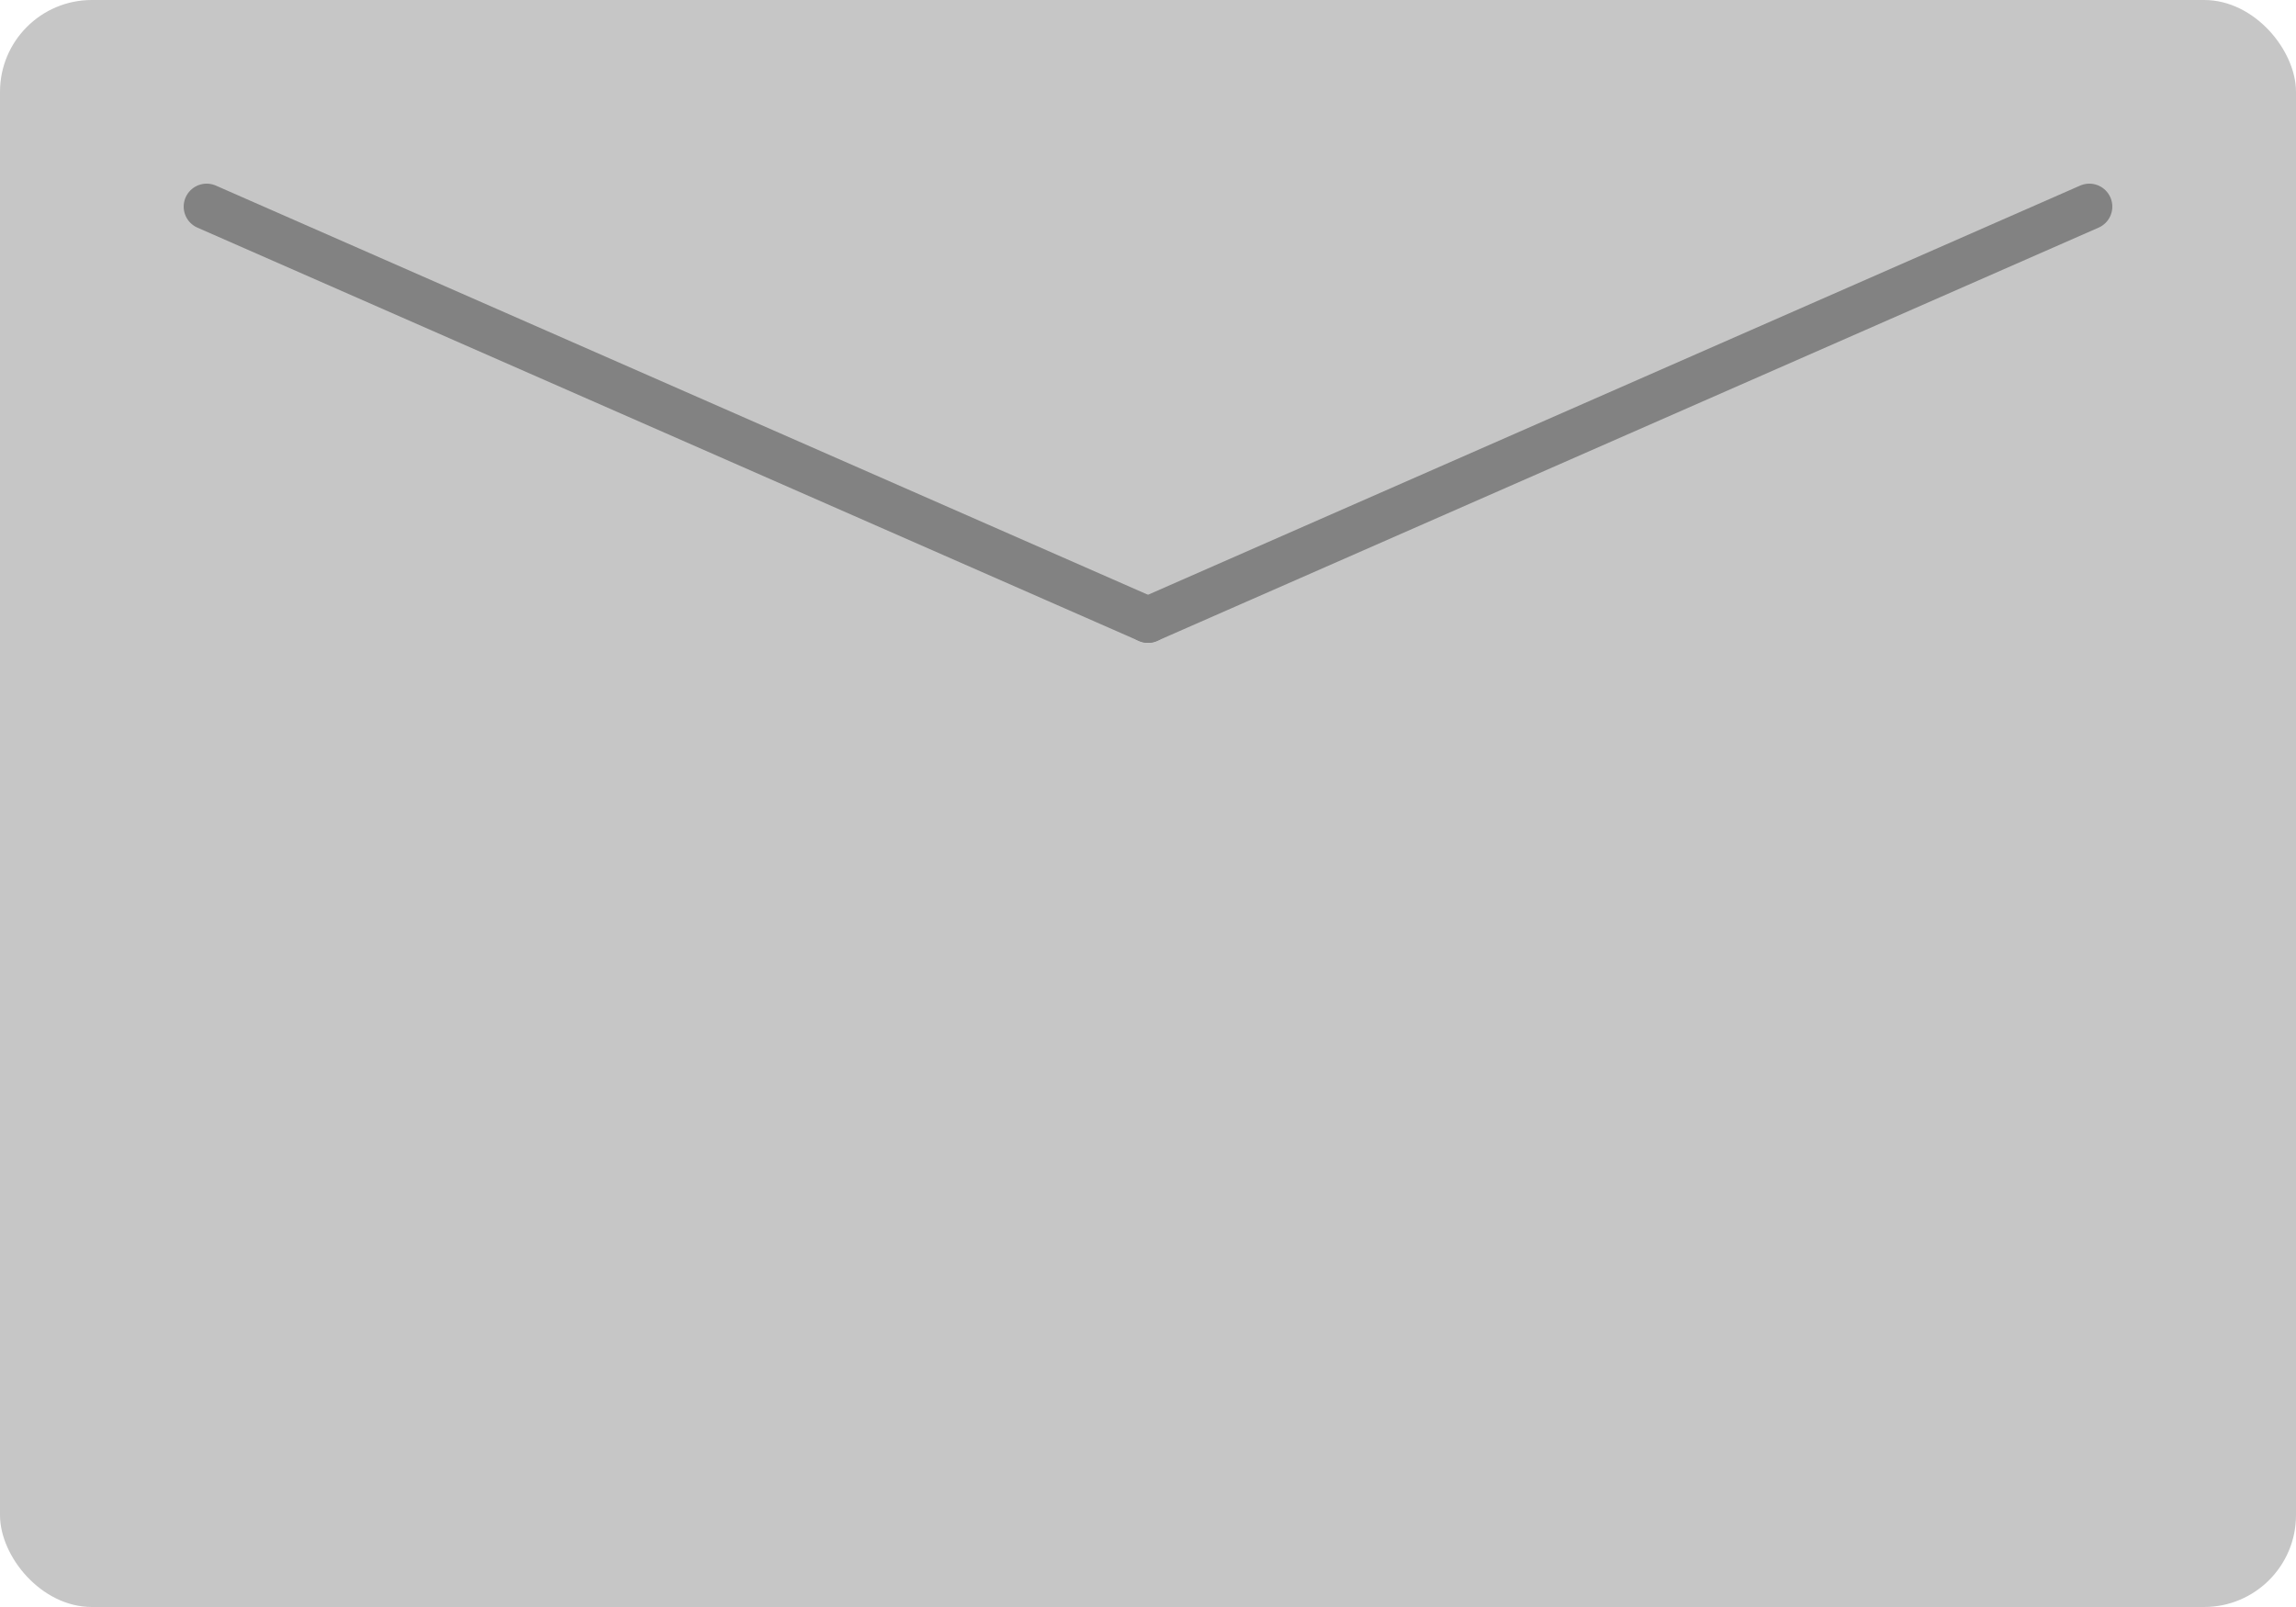 <svg viewBox="0 0 50 35" version="1.1" xmlns="http://www.w3.org/2000/svg" xmlns:xlink="http://www.w3.org/1999/xlink">
    <defs></defs>
    <g id="svgs" stroke="none" stroke-width="1" fill="none" fill-rule="evenodd">
        <g id="SVGs" transform="translate(-15, -160)">
            <g id="email-lightgray" transform="translate(15, 160)">
                <rect id="Rectangle-29" fill="#C6C6C6" x="0" y="0" width="50" height="35" rx="2"></rect>
                <g id="envelope" transform="translate(4, 4)" stroke="#828282" stroke-linecap="round" stroke-linejoin="round">
                    <path d="M0.5,0.5 L21,9.5" id="Line"></path>
                    <path d="M21,0.5 L41.5,9.5" id="Line-Copy" transform="translate(31.25, 5) scale(-1, 1) translate(-31.25, -5) "></path>
                </g>
            </g>
        </g>
    </g>
</svg>
